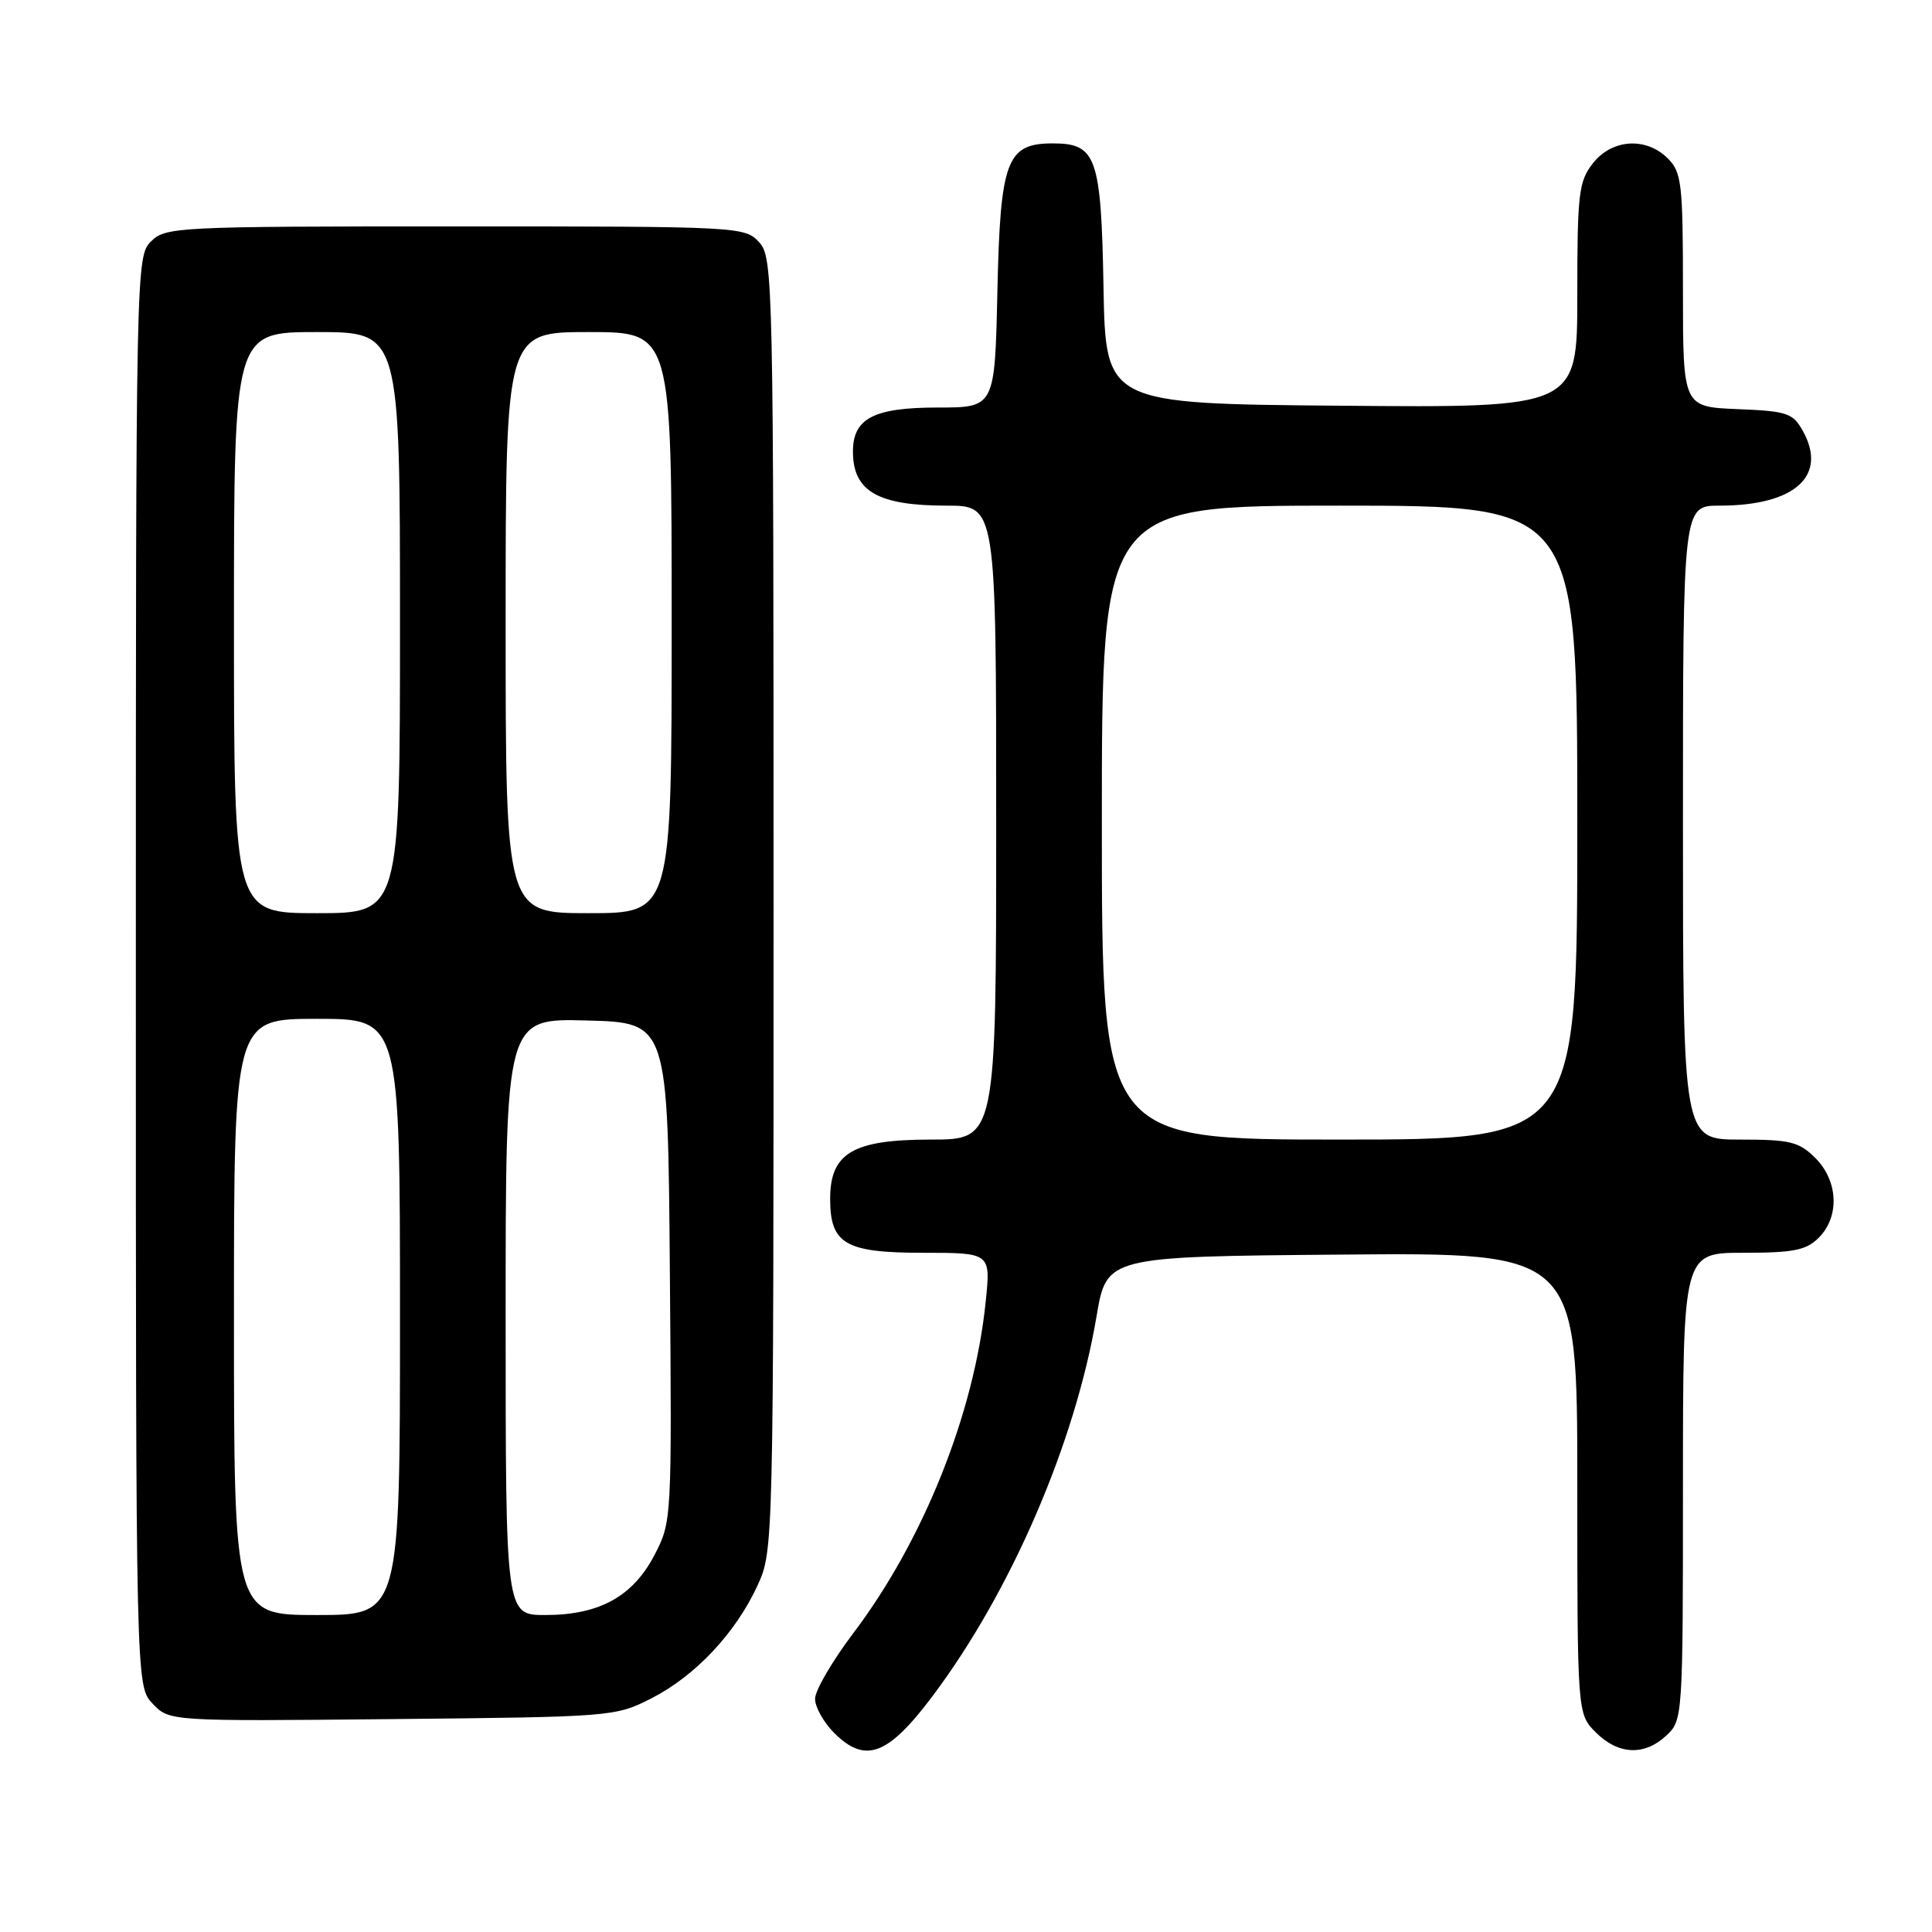 <?xml version="1.0" encoding="UTF-8" standalone="no"?>
<!DOCTYPE svg PUBLIC "-//W3C//DTD SVG 1.1//EN" "http://www.w3.org/Graphics/SVG/1.1/DTD/svg11.dtd" >
<svg xmlns="http://www.w3.org/2000/svg" xmlns:xlink="http://www.w3.org/1999/xlink" version="1.1" viewBox="0 0 256 256">
 <g >
 <path fill="currentColor"
d=" M 123.60 224.70 C 133.98 210.86 142.47 191.19 145.30 174.40 C 146.64 166.50 146.64 166.50 177.82 166.24 C 209.00 165.97 209.00 165.97 209.00 196.53 C 209.00 227.09 209.00 227.09 211.45 229.55 C 214.44 232.53 217.89 232.69 220.81 229.96 C 222.97 227.95 223.00 227.52 223.00 196.96 C 223.00 166.00 223.00 166.00 231.00 166.00 C 237.67 166.00 239.33 165.67 241.00 164.00 C 243.78 161.22 243.58 156.48 240.55 153.45 C 238.37 151.28 237.22 151.00 230.55 151.00 C 223.00 151.00 223.00 151.00 223.00 109.00 C 223.00 67.00 223.00 67.00 227.85 67.00 C 237.84 67.00 242.22 63.05 238.87 57.07 C 237.56 54.73 236.78 54.47 230.22 54.21 C 223.00 53.91 223.00 53.91 223.00 38.46 C 223.00 24.33 222.83 22.83 221.00 21.00 C 218.12 18.12 213.61 18.41 211.07 21.63 C 209.19 24.03 209.00 25.61 209.00 39.15 C 209.00 54.03 209.00 54.03 177.75 53.76 C 146.50 53.50 146.50 53.50 146.22 38.05 C 145.91 20.79 145.28 19.00 139.50 19.00 C 133.38 19.00 132.54 21.23 132.16 38.60 C 131.82 54.00 131.82 54.00 124.24 54.00 C 115.74 54.00 112.99 55.45 113.02 59.90 C 113.05 65.11 116.35 67.00 125.43 67.00 C 132.00 67.00 132.00 67.00 132.00 109.00 C 132.00 151.00 132.00 151.00 123.31 151.00 C 113.02 151.00 110.00 152.78 110.00 158.85 C 110.00 164.83 112.00 166.00 122.29 166.00 C 131.28 166.00 131.28 166.00 130.61 172.48 C 129.10 187.28 122.36 204.13 113.04 216.44 C 110.27 220.11 108.00 224.00 108.00 225.10 C 108.00 226.19 109.13 228.22 110.52 229.61 C 114.66 233.75 117.65 232.63 123.60 224.70 Z  M 86.33 225.03 C 92.13 222.07 97.45 216.41 100.36 210.12 C 102.49 205.51 102.50 205.23 102.50 119.86 C 102.50 37.04 102.44 34.14 100.60 32.11 C 98.72 30.03 98.06 30.00 60.35 30.00 C 23.33 30.00 21.93 30.07 20.00 32.00 C 18.03 33.97 18.00 35.33 18.00 128.69 C 18.00 223.37 18.00 223.37 20.21 225.73 C 22.43 228.08 22.43 228.08 51.96 227.79 C 81.12 227.50 81.56 227.47 86.33 225.03 Z  M 146.00 109.00 C 146.00 67.00 146.00 67.00 177.50 67.00 C 209.00 67.00 209.00 67.00 209.00 109.00 C 209.00 151.00 209.00 151.00 177.50 151.00 C 146.00 151.00 146.00 151.00 146.00 109.00 Z  M 31.00 174.50 C 31.00 135.00 31.00 135.00 42.00 135.00 C 53.00 135.00 53.00 135.00 53.00 174.50 C 53.00 214.00 53.00 214.00 42.00 214.00 C 31.00 214.00 31.00 214.00 31.00 174.50 Z  M 67.00 174.47 C 67.00 134.93 67.00 134.93 77.75 135.22 C 88.50 135.50 88.50 135.50 88.76 168.57 C 89.03 201.45 89.01 201.66 86.71 206.07 C 83.84 211.56 79.39 214.00 72.25 214.00 C 67.00 214.00 67.00 214.00 67.00 174.47 Z  M 31.00 82.50 C 31.00 44.00 31.00 44.00 42.00 44.00 C 53.00 44.00 53.00 44.00 53.00 82.50 C 53.00 121.00 53.00 121.00 42.00 121.00 C 31.00 121.00 31.00 121.00 31.00 82.50 Z  M 67.00 82.50 C 67.00 44.00 67.00 44.00 78.00 44.00 C 89.00 44.00 89.00 44.00 89.00 82.50 C 89.00 121.00 89.00 121.00 78.00 121.00 C 67.00 121.00 67.00 121.00 67.00 82.50 Z "/>
</g>
</svg>